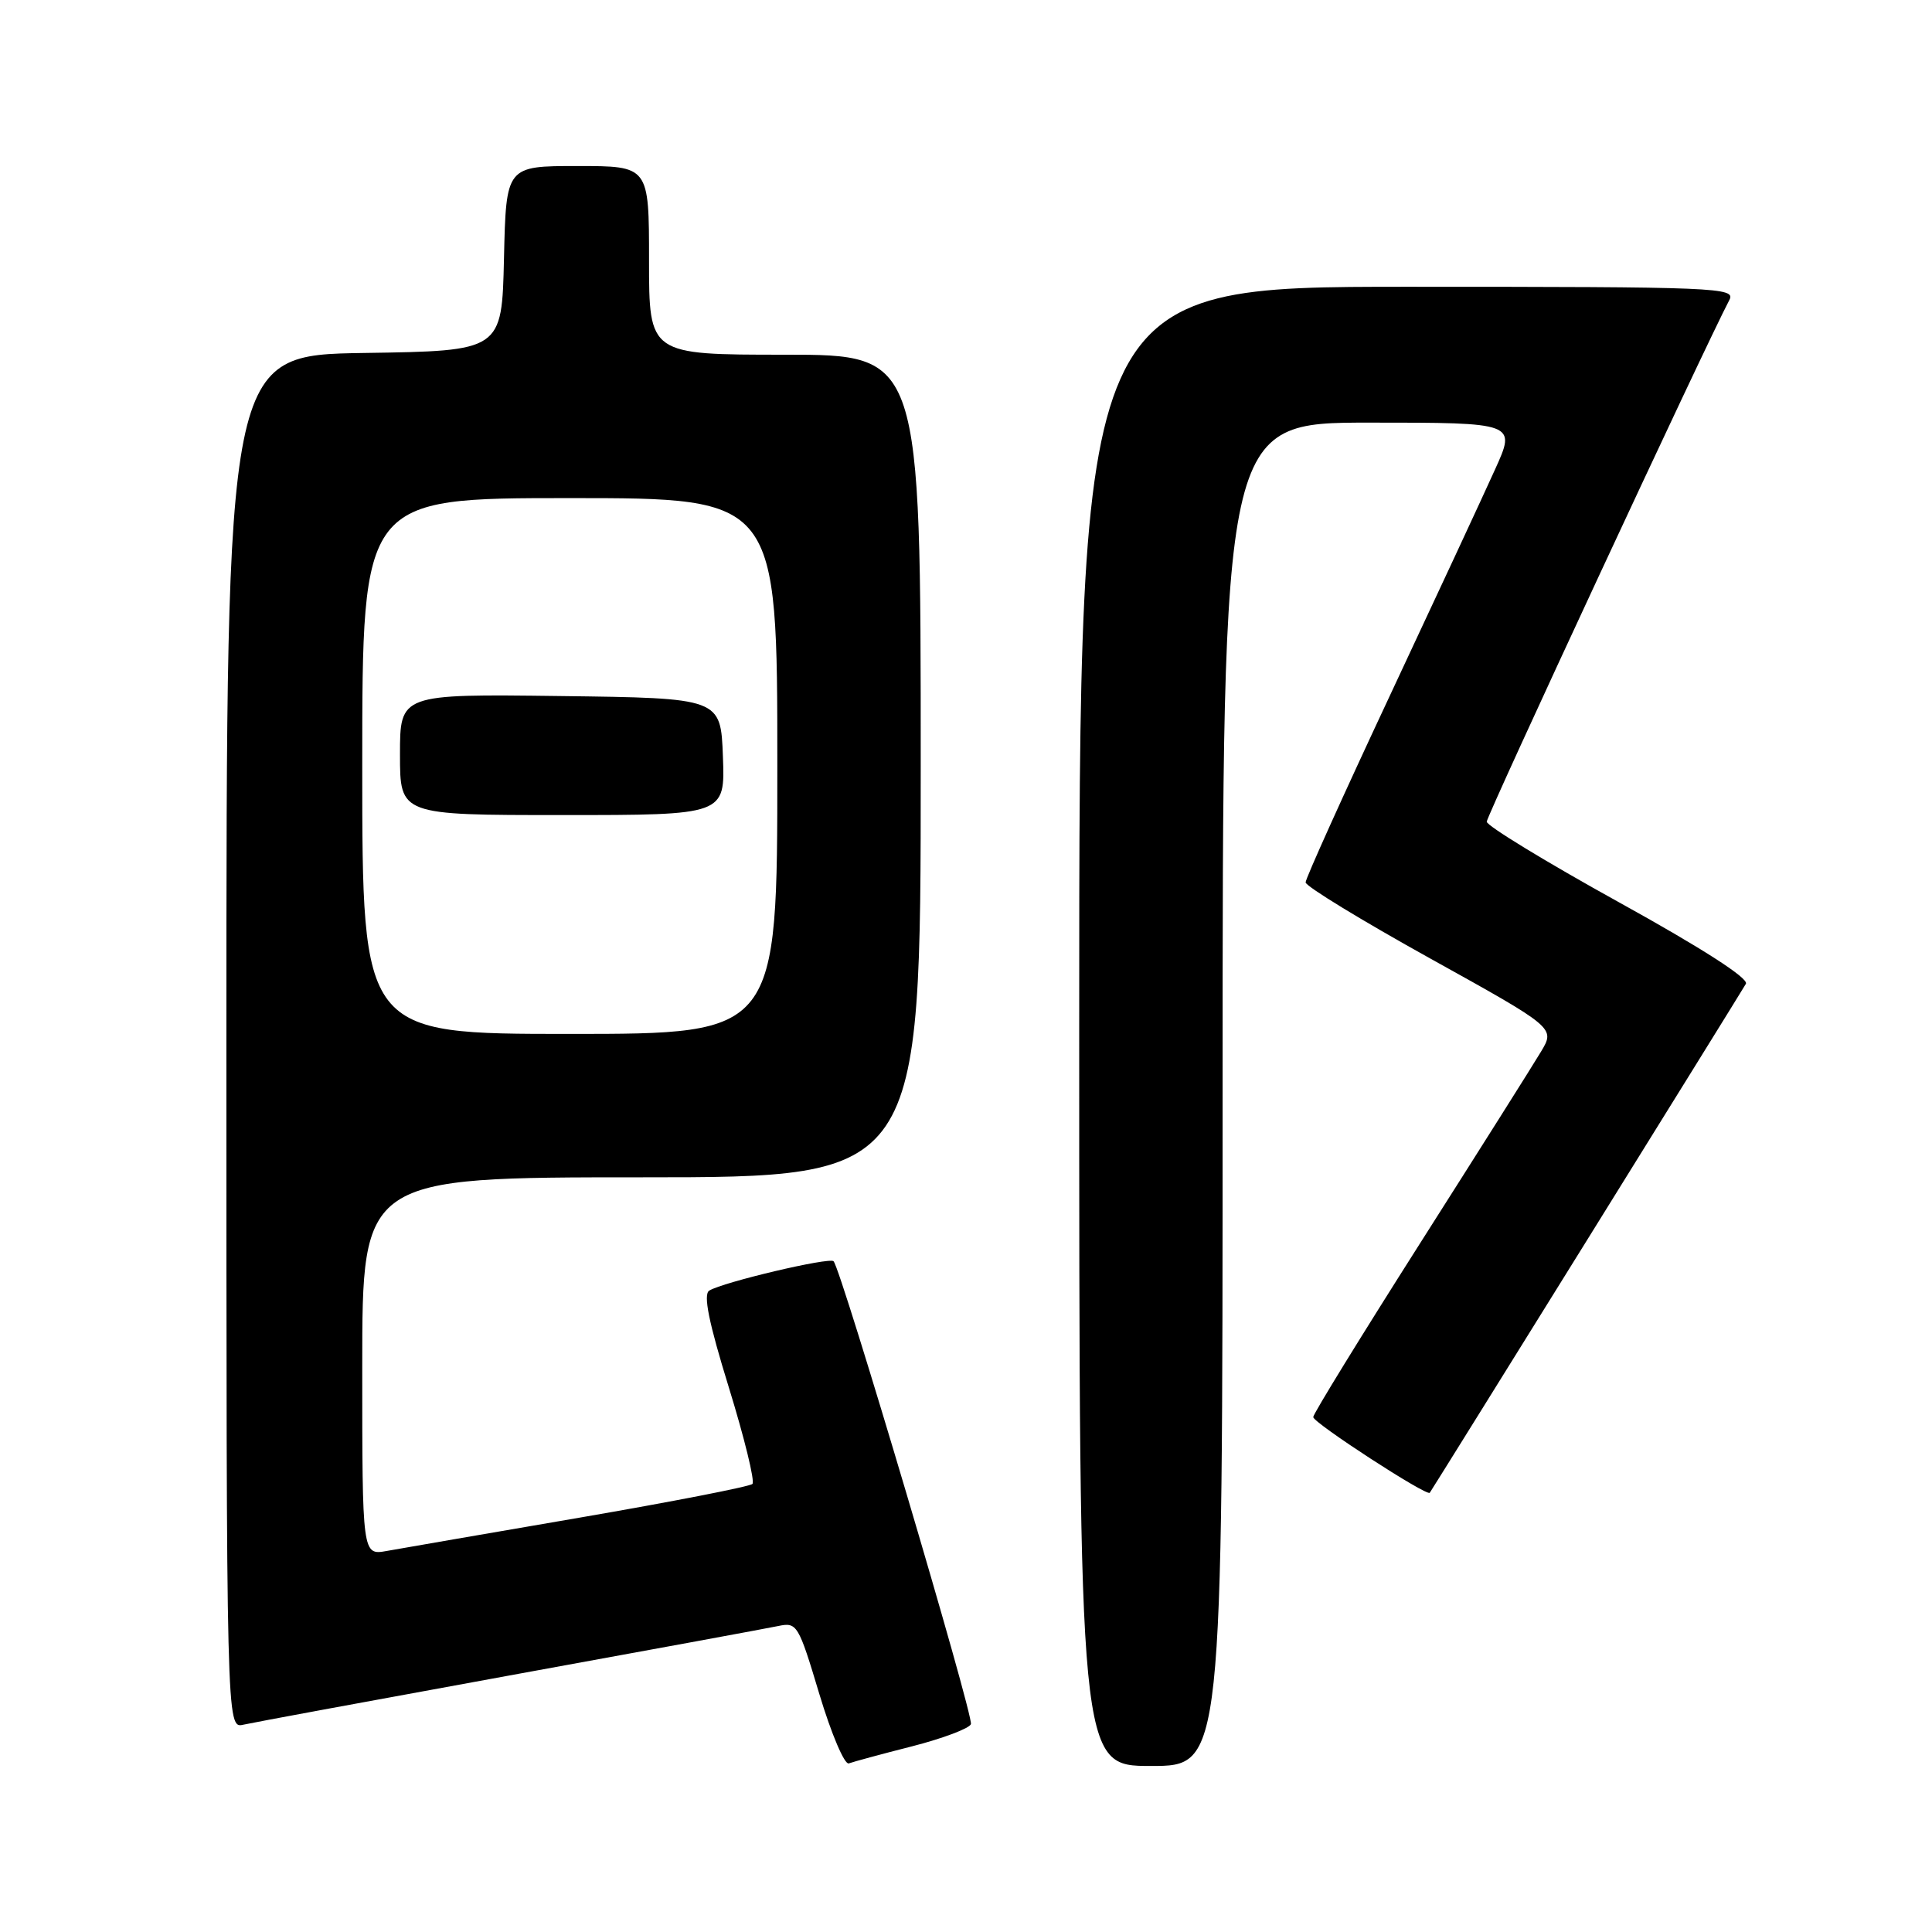 <?xml version="1.0" encoding="UTF-8" standalone="no"?>
<!DOCTYPE svg PUBLIC "-//W3C//DTD SVG 1.1//EN" "http://www.w3.org/Graphics/SVG/1.1/DTD/svg11.dtd" >
<svg xmlns="http://www.w3.org/2000/svg" xmlns:xlink="http://www.w3.org/1999/xlink" version="1.1" viewBox="0 0 256 256">
 <g >
 <path fill="currentColor"
d=" M 120.88 231.39 C 124.93 230.35 128.43 229.03 128.65 228.46 C 129.05 227.44 111.45 168.11 110.45 167.12 C 109.89 166.56 95.80 169.89 93.98 171.01 C 93.16 171.52 93.90 175.19 96.58 183.86 C 98.64 190.54 100.05 196.29 99.70 196.63 C 99.35 196.98 89.04 198.99 76.78 201.10 C 64.53 203.20 53.04 205.19 51.25 205.51 C 48.00 206.09 48.00 206.09 48.00 181.05 C 48.00 156.00 48.00 156.00 85.00 156.00 C 122.00 156.00 122.00 156.00 122.00 101.50 C 122.00 47.00 122.00 47.00 104.00 47.00 C 86.00 47.00 86.00 47.00 86.00 34.50 C 86.00 22.00 86.00 22.00 76.53 22.00 C 67.06 22.00 67.06 22.00 66.78 34.25 C 66.50 46.50 66.50 46.50 48.25 46.77 C 30.00 47.05 30.00 47.05 30.00 138.04 C 30.00 229.04 30.00 229.04 32.25 228.53 C 33.49 228.25 49.35 225.32 67.50 222.01 C 85.65 218.71 101.67 215.76 103.10 215.46 C 105.61 214.93 105.79 215.22 108.57 224.48 C 110.15 229.74 111.91 233.87 112.47 233.66 C 113.04 233.45 116.82 232.42 120.88 231.39 Z  M 162.00 145.00 C 162.00 56.00 162.00 56.00 181.46 56.00 C 200.92 56.00 200.92 56.00 198.08 62.25 C 196.53 65.69 190.25 79.19 184.13 92.25 C 178.01 105.31 173.00 116.41 173.00 116.92 C 173.00 117.43 180.44 121.97 189.54 127.02 C 206.08 136.20 206.08 136.20 204.19 139.35 C 203.16 141.08 195.94 152.52 188.15 164.77 C 180.37 177.01 174.00 187.36 174.01 187.77 C 174.01 188.53 189.08 198.32 189.45 197.80 C 189.93 197.13 230.75 131.41 231.34 130.36 C 231.75 129.64 225.51 125.63 214.49 119.54 C 204.87 114.22 197.00 109.42 197.00 108.88 C 197.00 108.07 225.93 45.87 229.15 39.75 C 230.02 38.10 227.68 38.00 186.54 38.00 C 143.00 38.00 143.00 38.00 143.00 136.00 C 143.00 234.00 143.00 234.00 152.50 234.00 C 162.00 234.00 162.00 234.00 162.00 145.00 Z  M 48.00 101.50 C 48.00 66.00 48.00 66.00 75.50 66.00 C 103.00 66.00 103.00 66.00 103.00 101.50 C 103.00 137.00 103.00 137.00 75.50 137.00 C 48.00 137.00 48.00 137.00 48.00 101.50 Z  M 95.79 100.25 C 95.50 92.50 95.50 92.50 74.25 92.23 C 53.00 91.96 53.00 91.96 53.00 99.98 C 53.00 108.00 53.00 108.00 74.54 108.00 C 96.08 108.00 96.08 108.00 95.79 100.25 Z "/>
</g>
</svg>